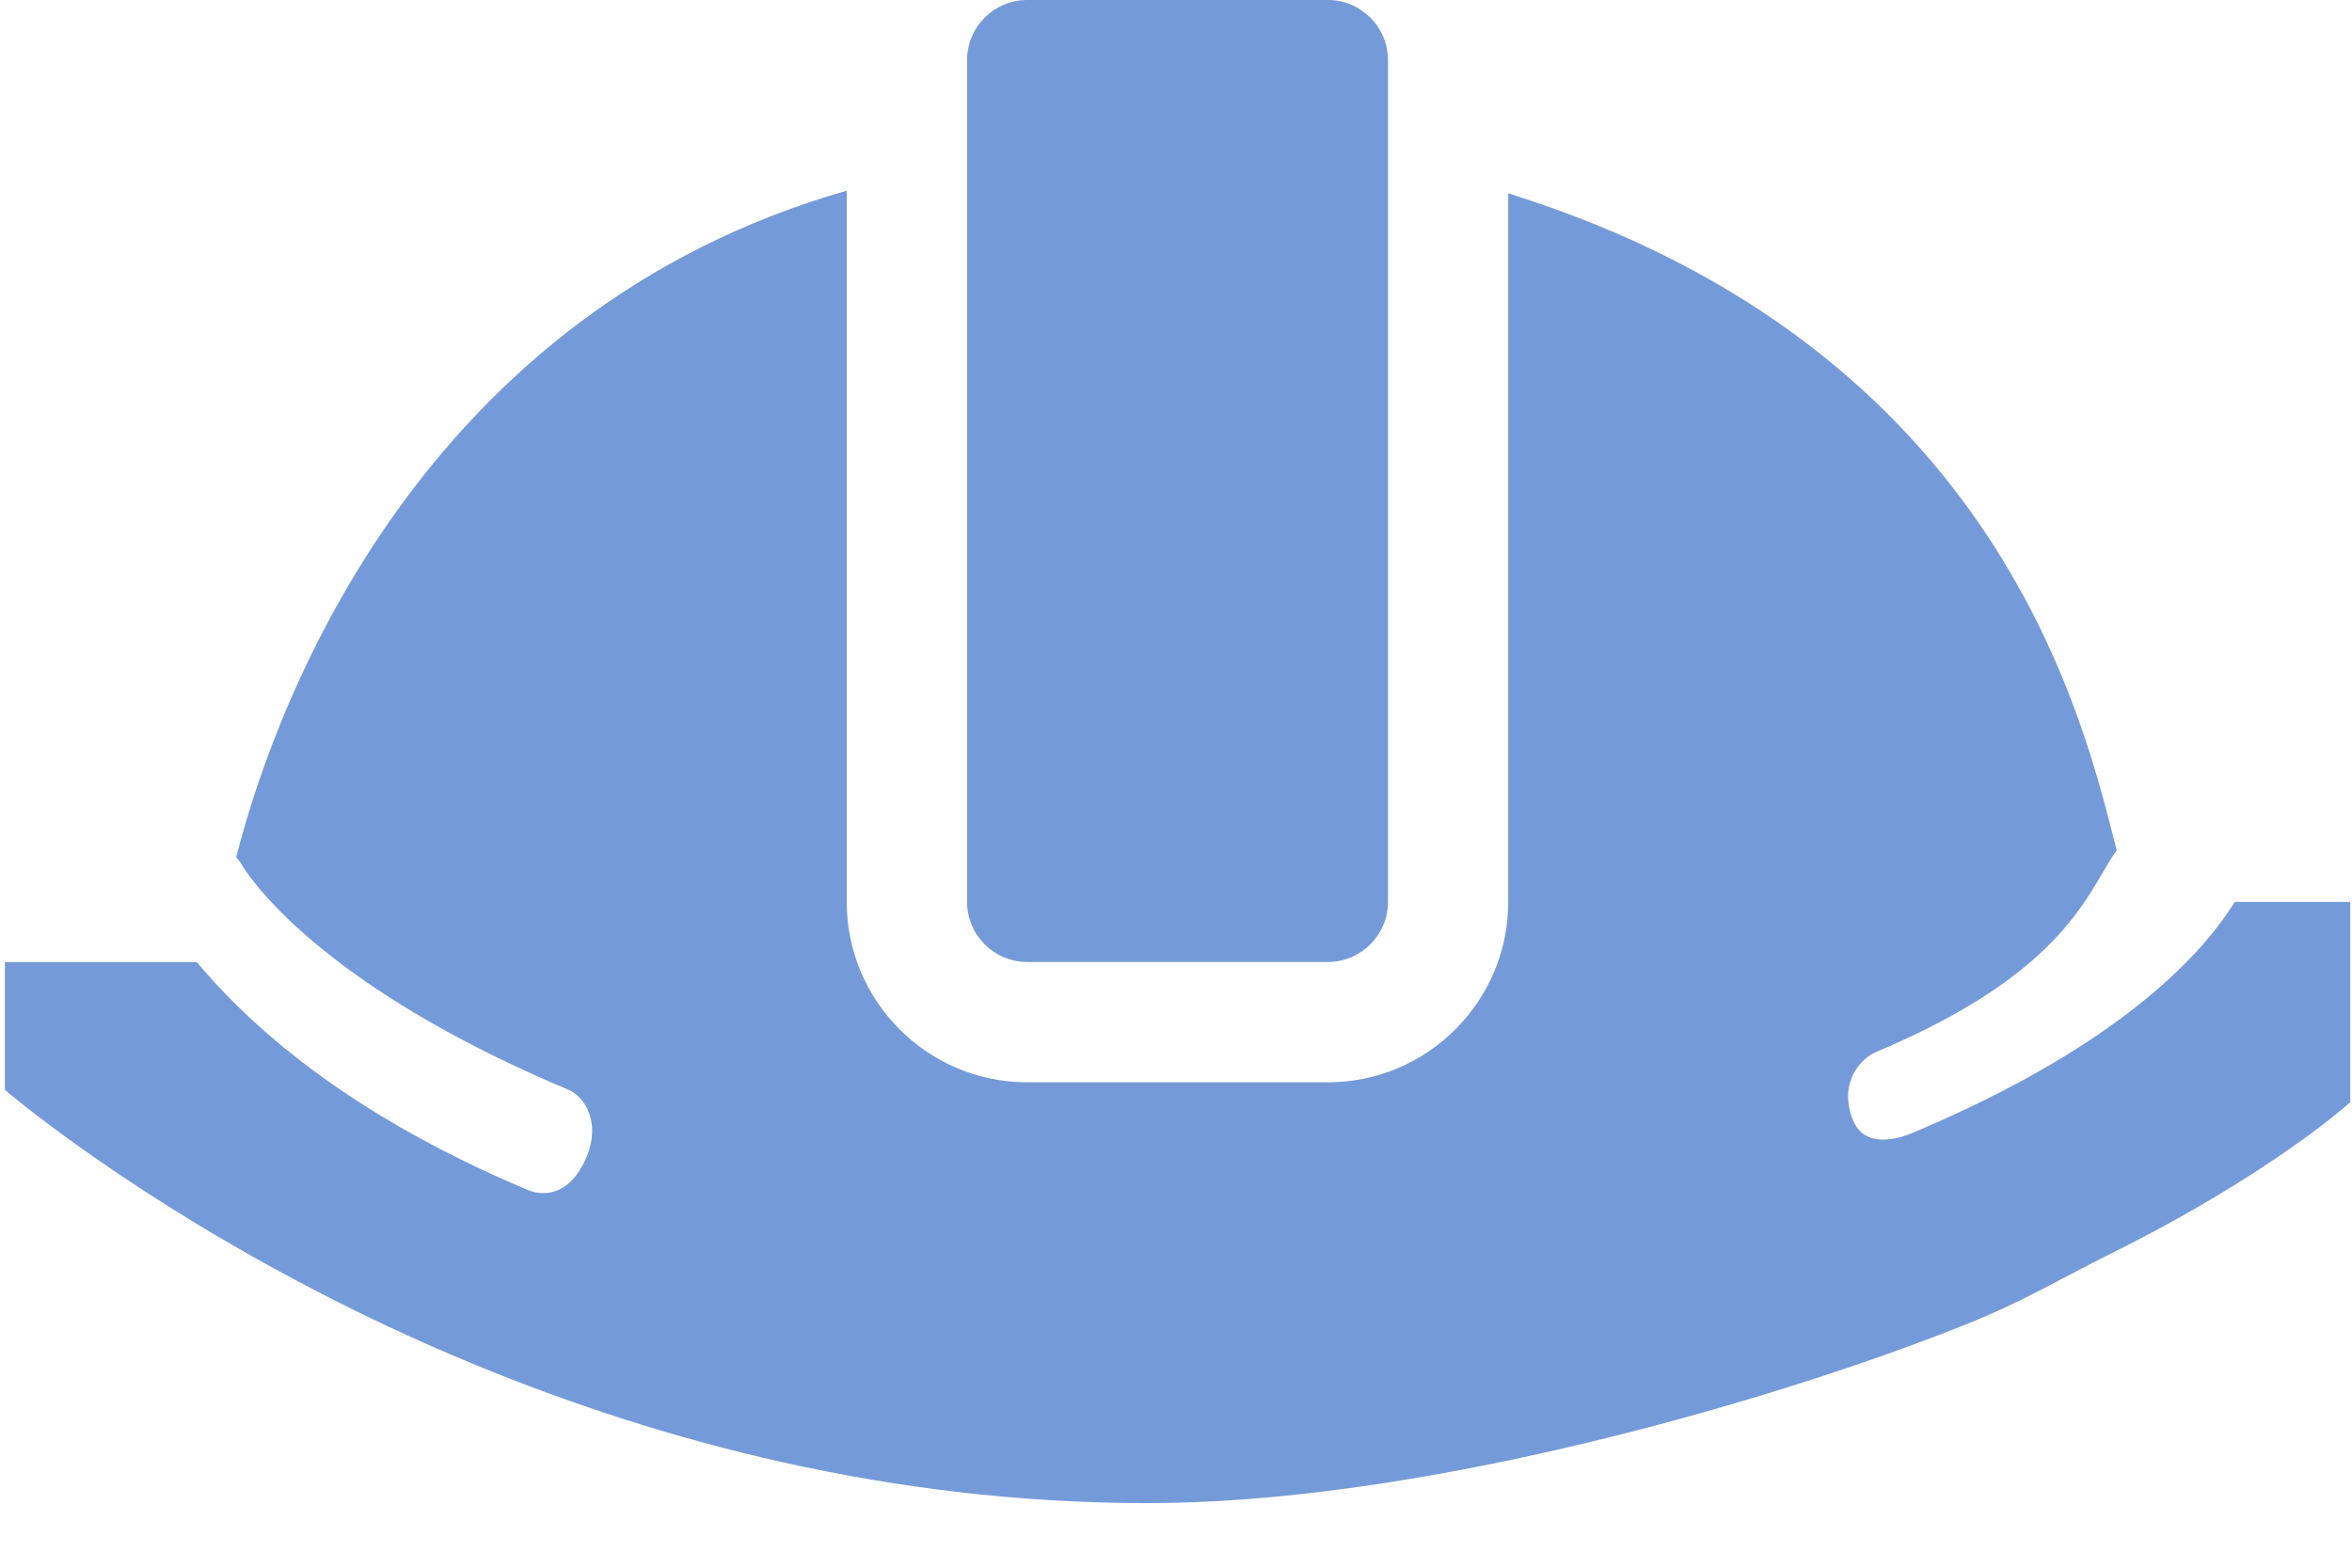 <svg width="24" height="16" viewBox="0 0 24 16" fill="none" xmlns="http://www.w3.org/2000/svg">
<g clip-path="url(#clip0)">
<path d="M22.803 9.205C22.424 9.818 21.52 10.721 19.509 11.565C19.471 11.581 19.038 11.77 18.905 11.425C18.758 11.046 18.989 10.801 19.145 10.736C21.117 9.908 21.31 9.071 21.599 8.679C21.276 7.427 20.437 3.551 15.39 1.973V9.205C15.39 10.22 14.565 11.046 13.55 11.046H10.481C9.466 11.046 8.64 10.22 8.64 9.205V1.946C4.35 3.174 2.838 7.065 2.41 8.75C2.427 8.769 2.445 8.786 2.457 8.809C2.459 8.812 2.48 8.85 2.523 8.91C2.74 9.216 3.561 10.181 5.802 11.123C5.959 11.188 6.152 11.461 5.966 11.852C5.754 12.293 5.429 12.163 5.39 12.147C3.363 11.296 2.416 10.305 2.008 9.819H0.05V11.123C0.05 11.123 1.128 12.052 2.964 13.037C3.383 13.262 3.838 13.488 4.332 13.708C4.499 13.782 4.67 13.856 4.846 13.928C6.73 14.704 9.07 15.341 11.709 15.341C14.352 15.341 17.601 14.428 19.486 13.737C19.672 13.669 19.855 13.599 20.031 13.529C20.64 13.288 21.049 13.037 21.54 12.794C23.181 11.979 23.982 11.25 23.982 11.25V9.205H22.803Z" fill="#759AD9"/>
<path d="M10.481 9.818H13.549C13.888 9.818 14.163 9.543 14.163 9.205V1.657V0.614C14.163 0.275 13.888 0 13.549 0H10.481C10.143 0 9.868 0.275 9.868 0.614V1.748V9.205C9.868 9.543 10.143 9.818 10.481 9.818Z" fill="#759AD9"/>
</g>
<defs>
<clipPath id="clip0">
<rect width="24" height="15.401" fill="white"/>
</clipPath>
</defs>
</svg>
